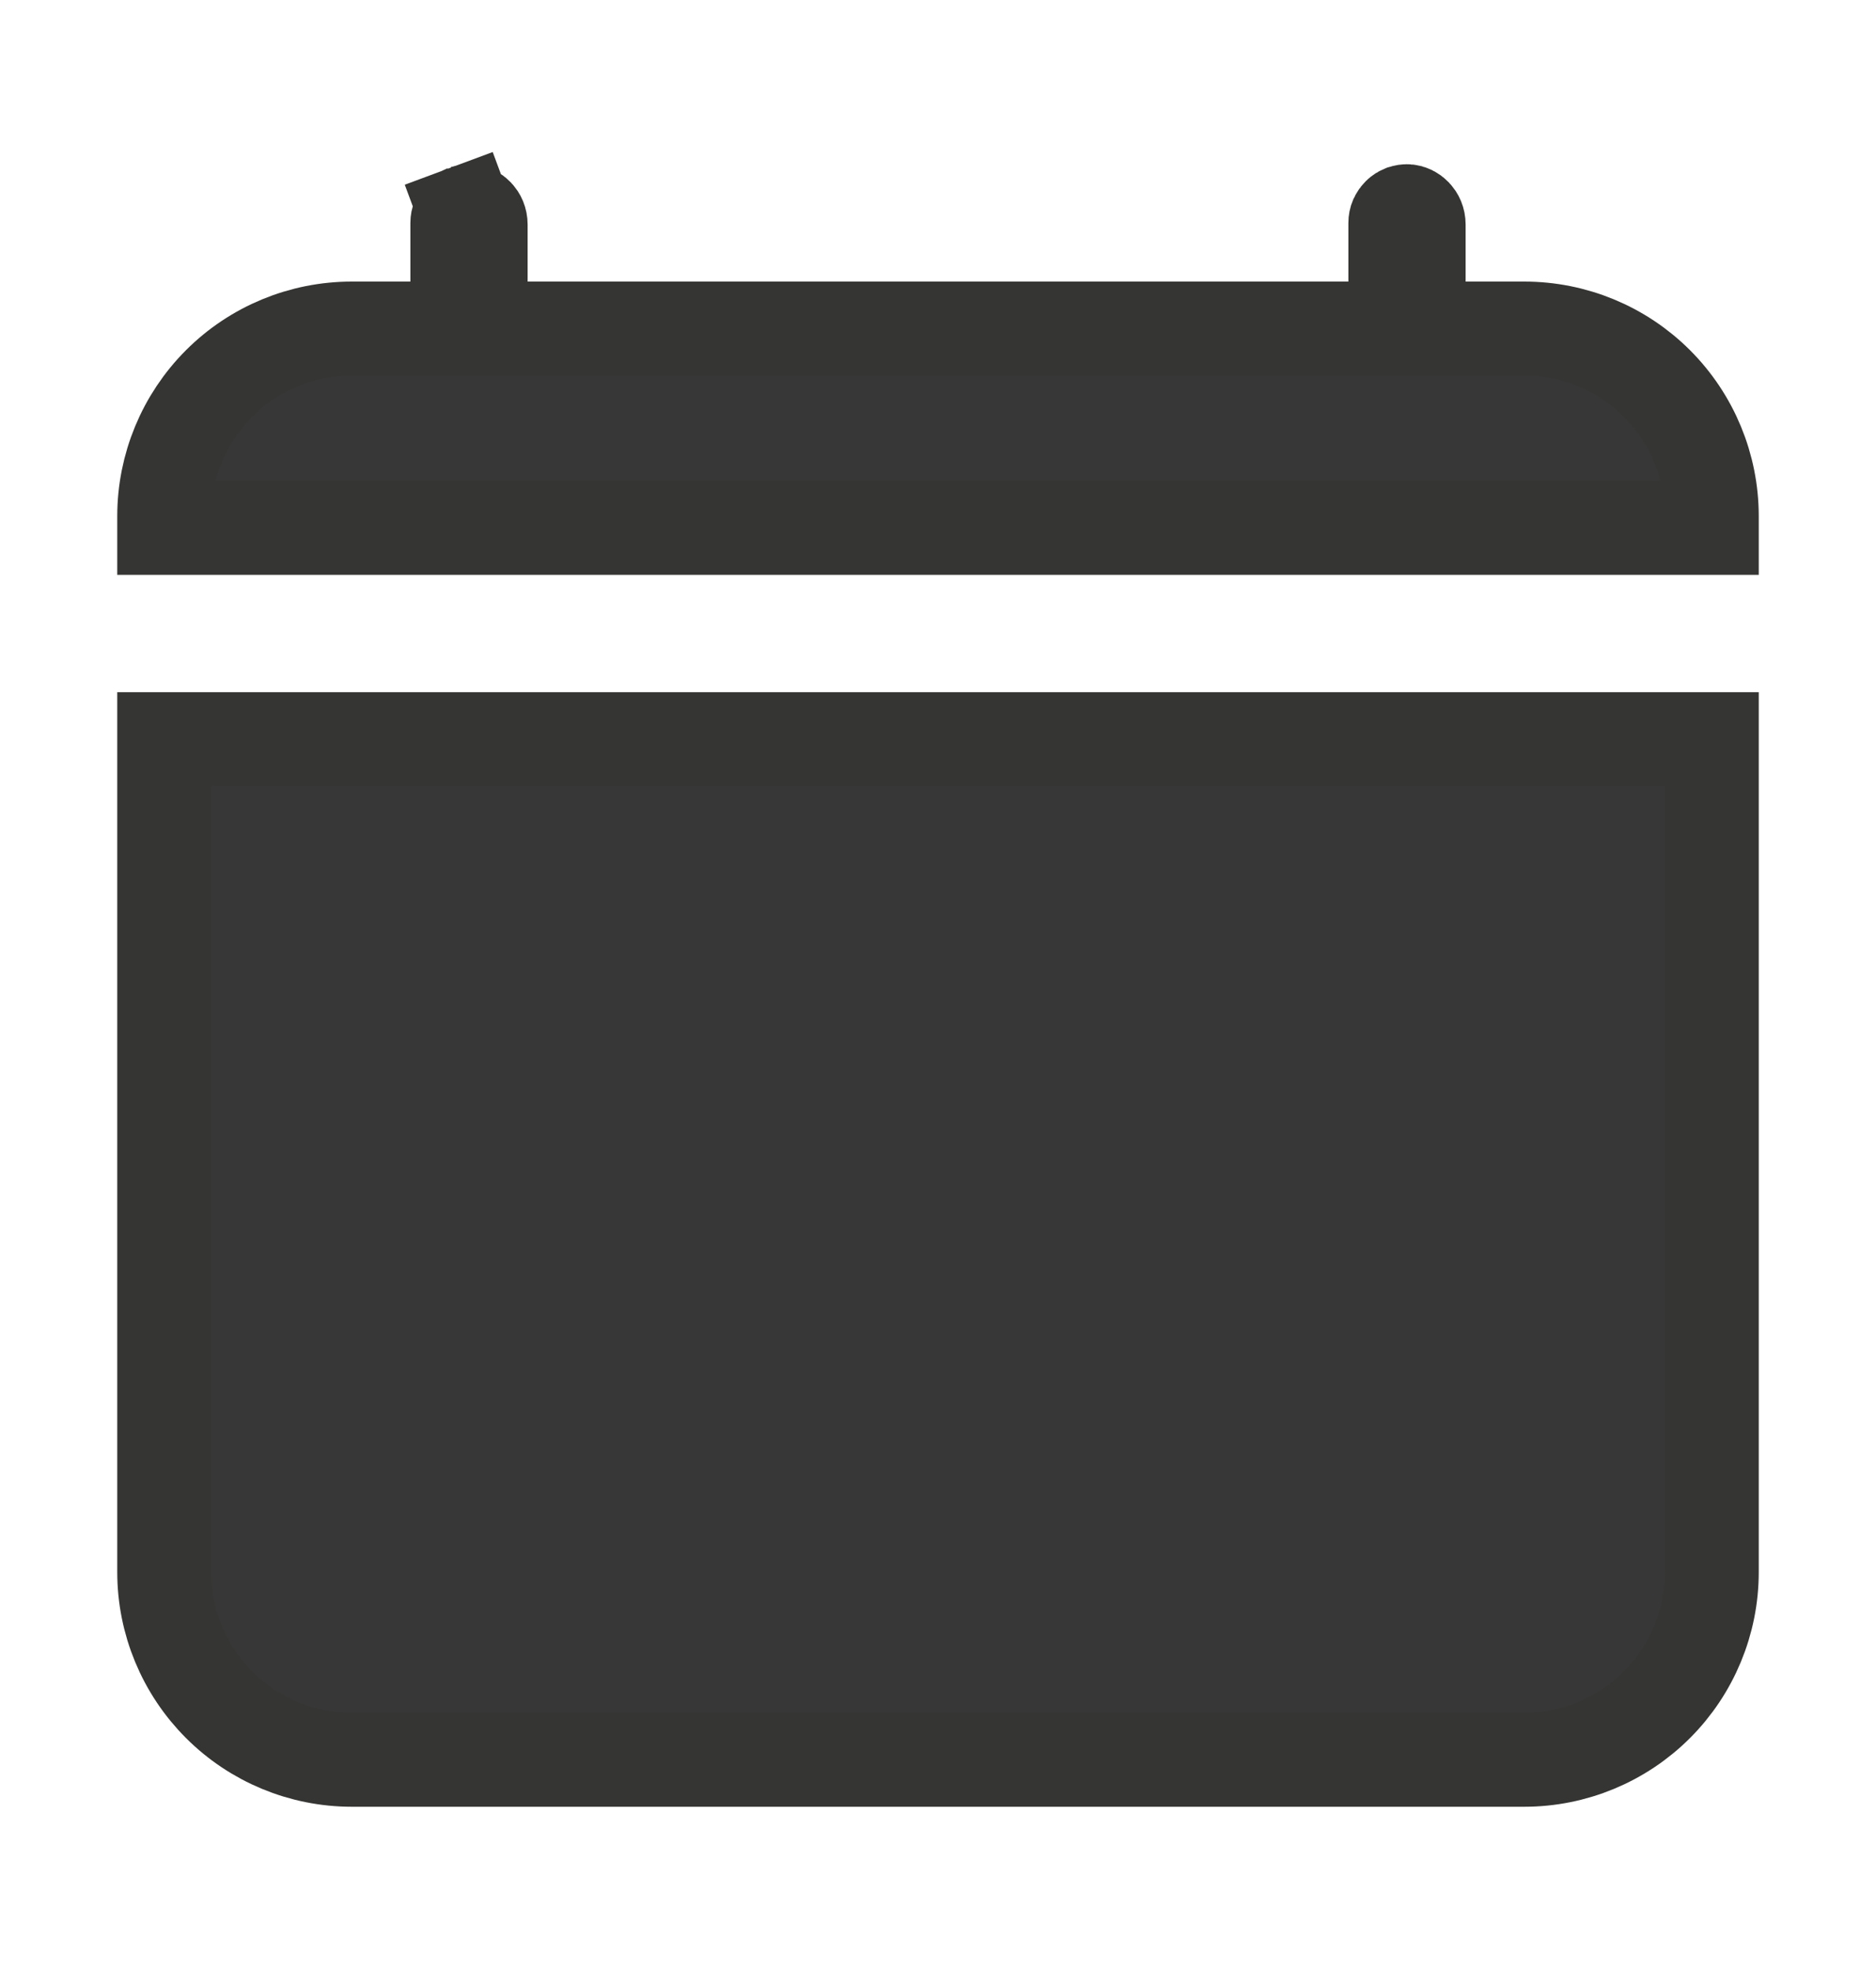 <svg width="20" height="21" viewBox="0 0 20 21" fill="none" xmlns="http://www.w3.org/2000/svg">
<g id="calendar-clear">
<path id="Vector" d="M15.125 3V3.5H15.625H16.25C16.78 3.5 17.289 3.71 17.664 4.085C18.039 4.46 18.25 4.969 18.25 5.5V5.625H1.75V5.5C1.75 4.969 1.961 4.46 2.336 4.085C2.711 3.71 3.22 3.5 3.75 3.5H4.375H4.875V3V2.375C4.875 2.375 4.875 2.375 4.875 2.375C4.875 2.358 4.878 2.341 4.885 2.325C4.892 2.31 4.902 2.296 4.914 2.284C4.926 2.272 4.941 2.263 4.956 2.257L4.784 1.794L4.956 2.257C4.972 2.252 4.989 2.249 5.006 2.25C5.059 2.253 5.125 2.306 5.125 2.392V3V3.5H5.625H14.375H14.875V3V2.375C14.875 2.375 14.875 2.375 14.875 2.375C14.875 2.358 14.878 2.341 14.885 2.325C14.892 2.31 14.902 2.296 14.914 2.284C14.926 2.272 14.941 2.263 14.956 2.257C14.972 2.252 14.989 2.249 15.005 2.25C15.059 2.253 15.125 2.306 15.125 2.392V3ZM2.336 18.164C1.961 17.789 1.75 17.28 1.75 16.75V7.875H18.25V16.75C18.25 17.28 18.039 17.789 17.664 18.164C17.289 18.539 16.78 18.75 16.25 18.75H3.75C3.22 18.75 2.711 18.539 2.336 18.164Z" fill="#373737" stroke="#353533"/>
</g>
</svg>
